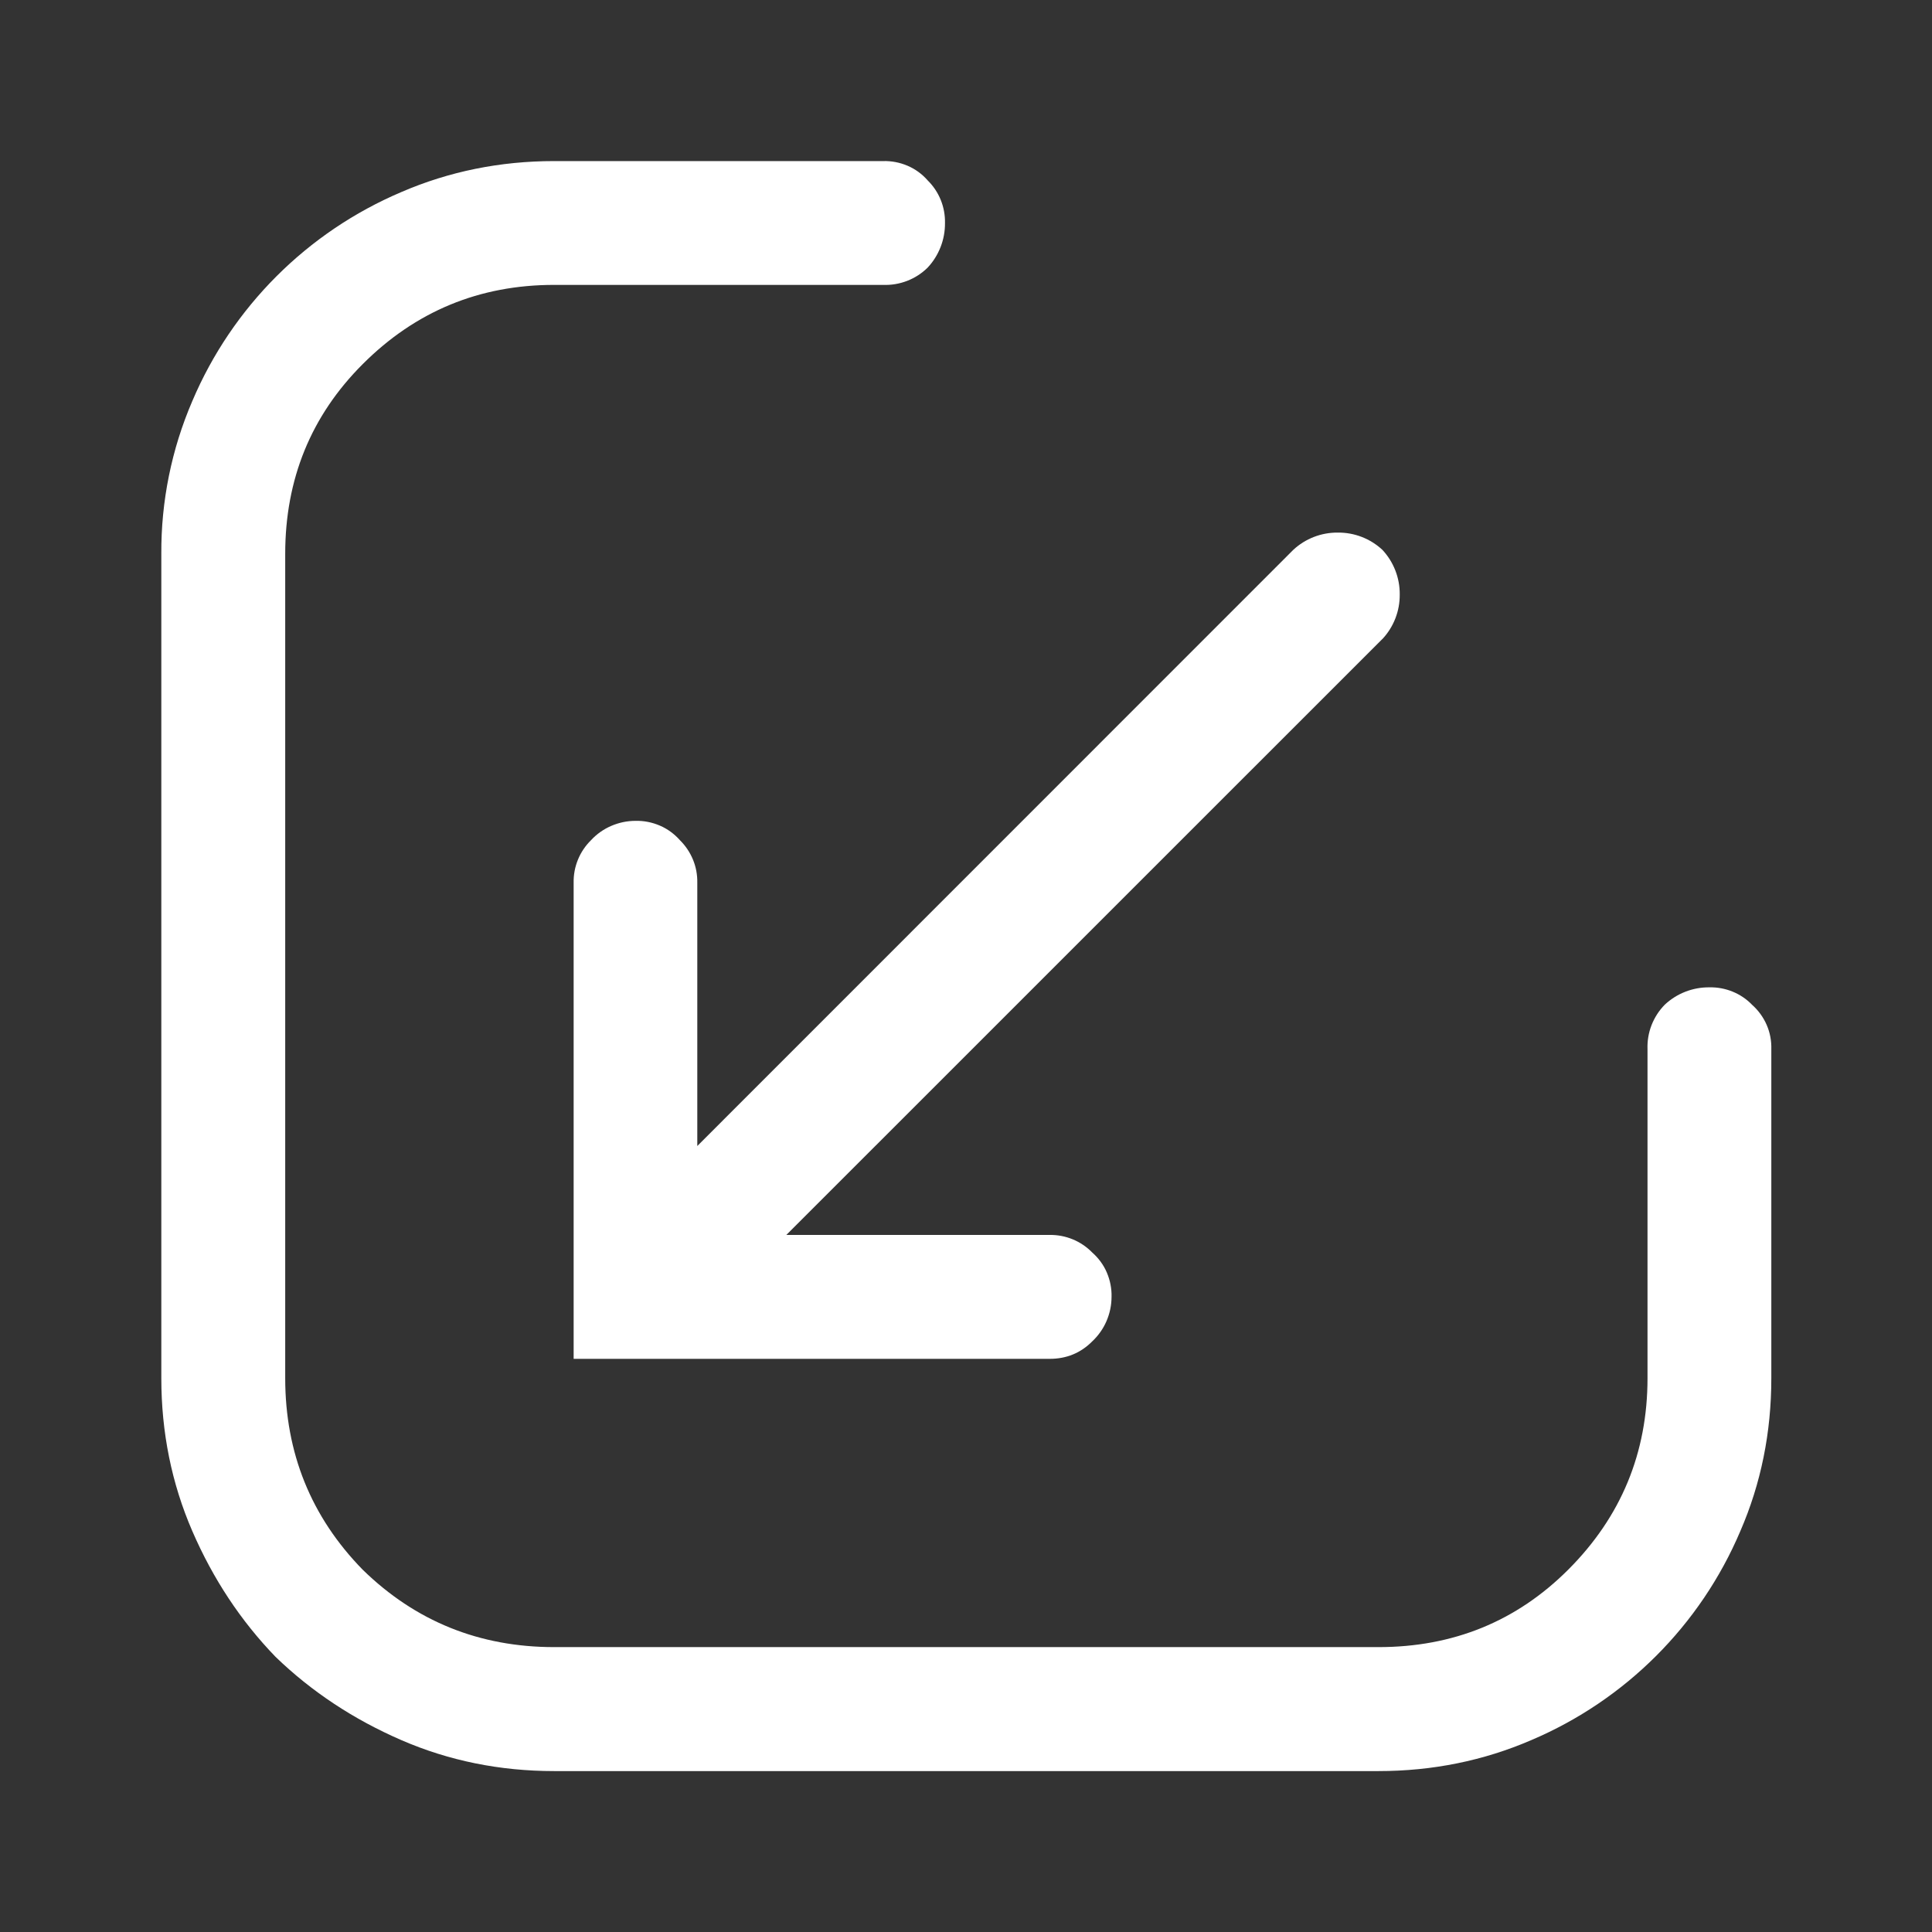 <svg width="24" height="24" viewBox="0 0 24 24" fill="none" xmlns="http://www.w3.org/2000/svg">
<rect x="0" y="0" width="24" height="24" fill="#333333" stroke="none"/>
<path d="M4.505 4.524C3.864 5.165 3.543 5.951 3.543 6.88V17.12C3.543 18.049 3.864 18.843 4.505 19.499C5.161 20.14 5.955 20.461 6.884 20.461H17.124C18.053 20.461 18.839 20.14 19.481 19.499C20.137 18.843 20.466 18.049 20.466 17.12V13.034C20.462 12.932 20.479 12.83 20.516 12.735C20.553 12.64 20.609 12.553 20.681 12.48C20.831 12.34 21.029 12.263 21.235 12.265C21.333 12.263 21.431 12.281 21.522 12.318C21.613 12.355 21.696 12.41 21.764 12.481C21.842 12.55 21.904 12.635 21.946 12.731C21.988 12.827 22.007 12.93 22.004 13.035V17.121C22.004 17.794 21.876 18.428 21.619 19.02C21.123 20.189 20.192 21.119 19.023 21.616C18.43 21.872 17.796 22.001 17.124 22.001H6.884C6.211 22.001 5.577 21.873 4.985 21.616C4.393 21.359 3.871 21.015 3.423 20.582C2.99 20.134 2.646 19.613 2.389 19.02C2.132 18.427 2.004 17.793 2.004 17.121V6.881C2 6.228 2.131 5.581 2.389 4.982C2.885 3.813 3.816 2.883 4.985 2.386C5.578 2.13 6.212 2.001 6.884 2.001H10.97C11.074 1.998 11.178 2.018 11.274 2.059C11.37 2.1 11.455 2.162 11.524 2.241C11.594 2.31 11.649 2.392 11.686 2.483C11.723 2.574 11.741 2.672 11.739 2.77C11.741 2.975 11.664 3.174 11.524 3.324C11.451 3.396 11.365 3.452 11.269 3.489C11.173 3.526 11.072 3.543 10.97 3.539H6.884C5.955 3.539 5.161 3.867 4.505 4.524Z" fill="white"/>
<path d="M17.173 7.938C17.313 7.788 17.39 7.59 17.388 7.385C17.39 7.18 17.313 6.981 17.173 6.831C17.023 6.691 16.825 6.614 16.619 6.616C16.414 6.614 16.215 6.691 16.065 6.831L8.662 14.236V10.966C8.664 10.868 8.646 10.77 8.609 10.68C8.572 10.59 8.517 10.507 8.447 10.438C8.378 10.36 8.293 10.297 8.197 10.256C8.101 10.215 7.998 10.194 7.893 10.197C7.789 10.197 7.687 10.219 7.592 10.26C7.497 10.301 7.411 10.362 7.341 10.438C7.271 10.507 7.216 10.589 7.179 10.68C7.142 10.771 7.124 10.868 7.126 10.966V16.88H13.039C13.247 16.88 13.424 16.808 13.567 16.664C13.643 16.593 13.704 16.507 13.745 16.412C13.786 16.317 13.808 16.214 13.808 16.11C13.811 16.006 13.79 15.903 13.749 15.807C13.708 15.711 13.645 15.627 13.567 15.558C13.498 15.488 13.416 15.432 13.325 15.395C13.234 15.358 13.137 15.339 13.038 15.341H9.768L17.173 7.937V7.938Z" fill="white"/>
</svg>

